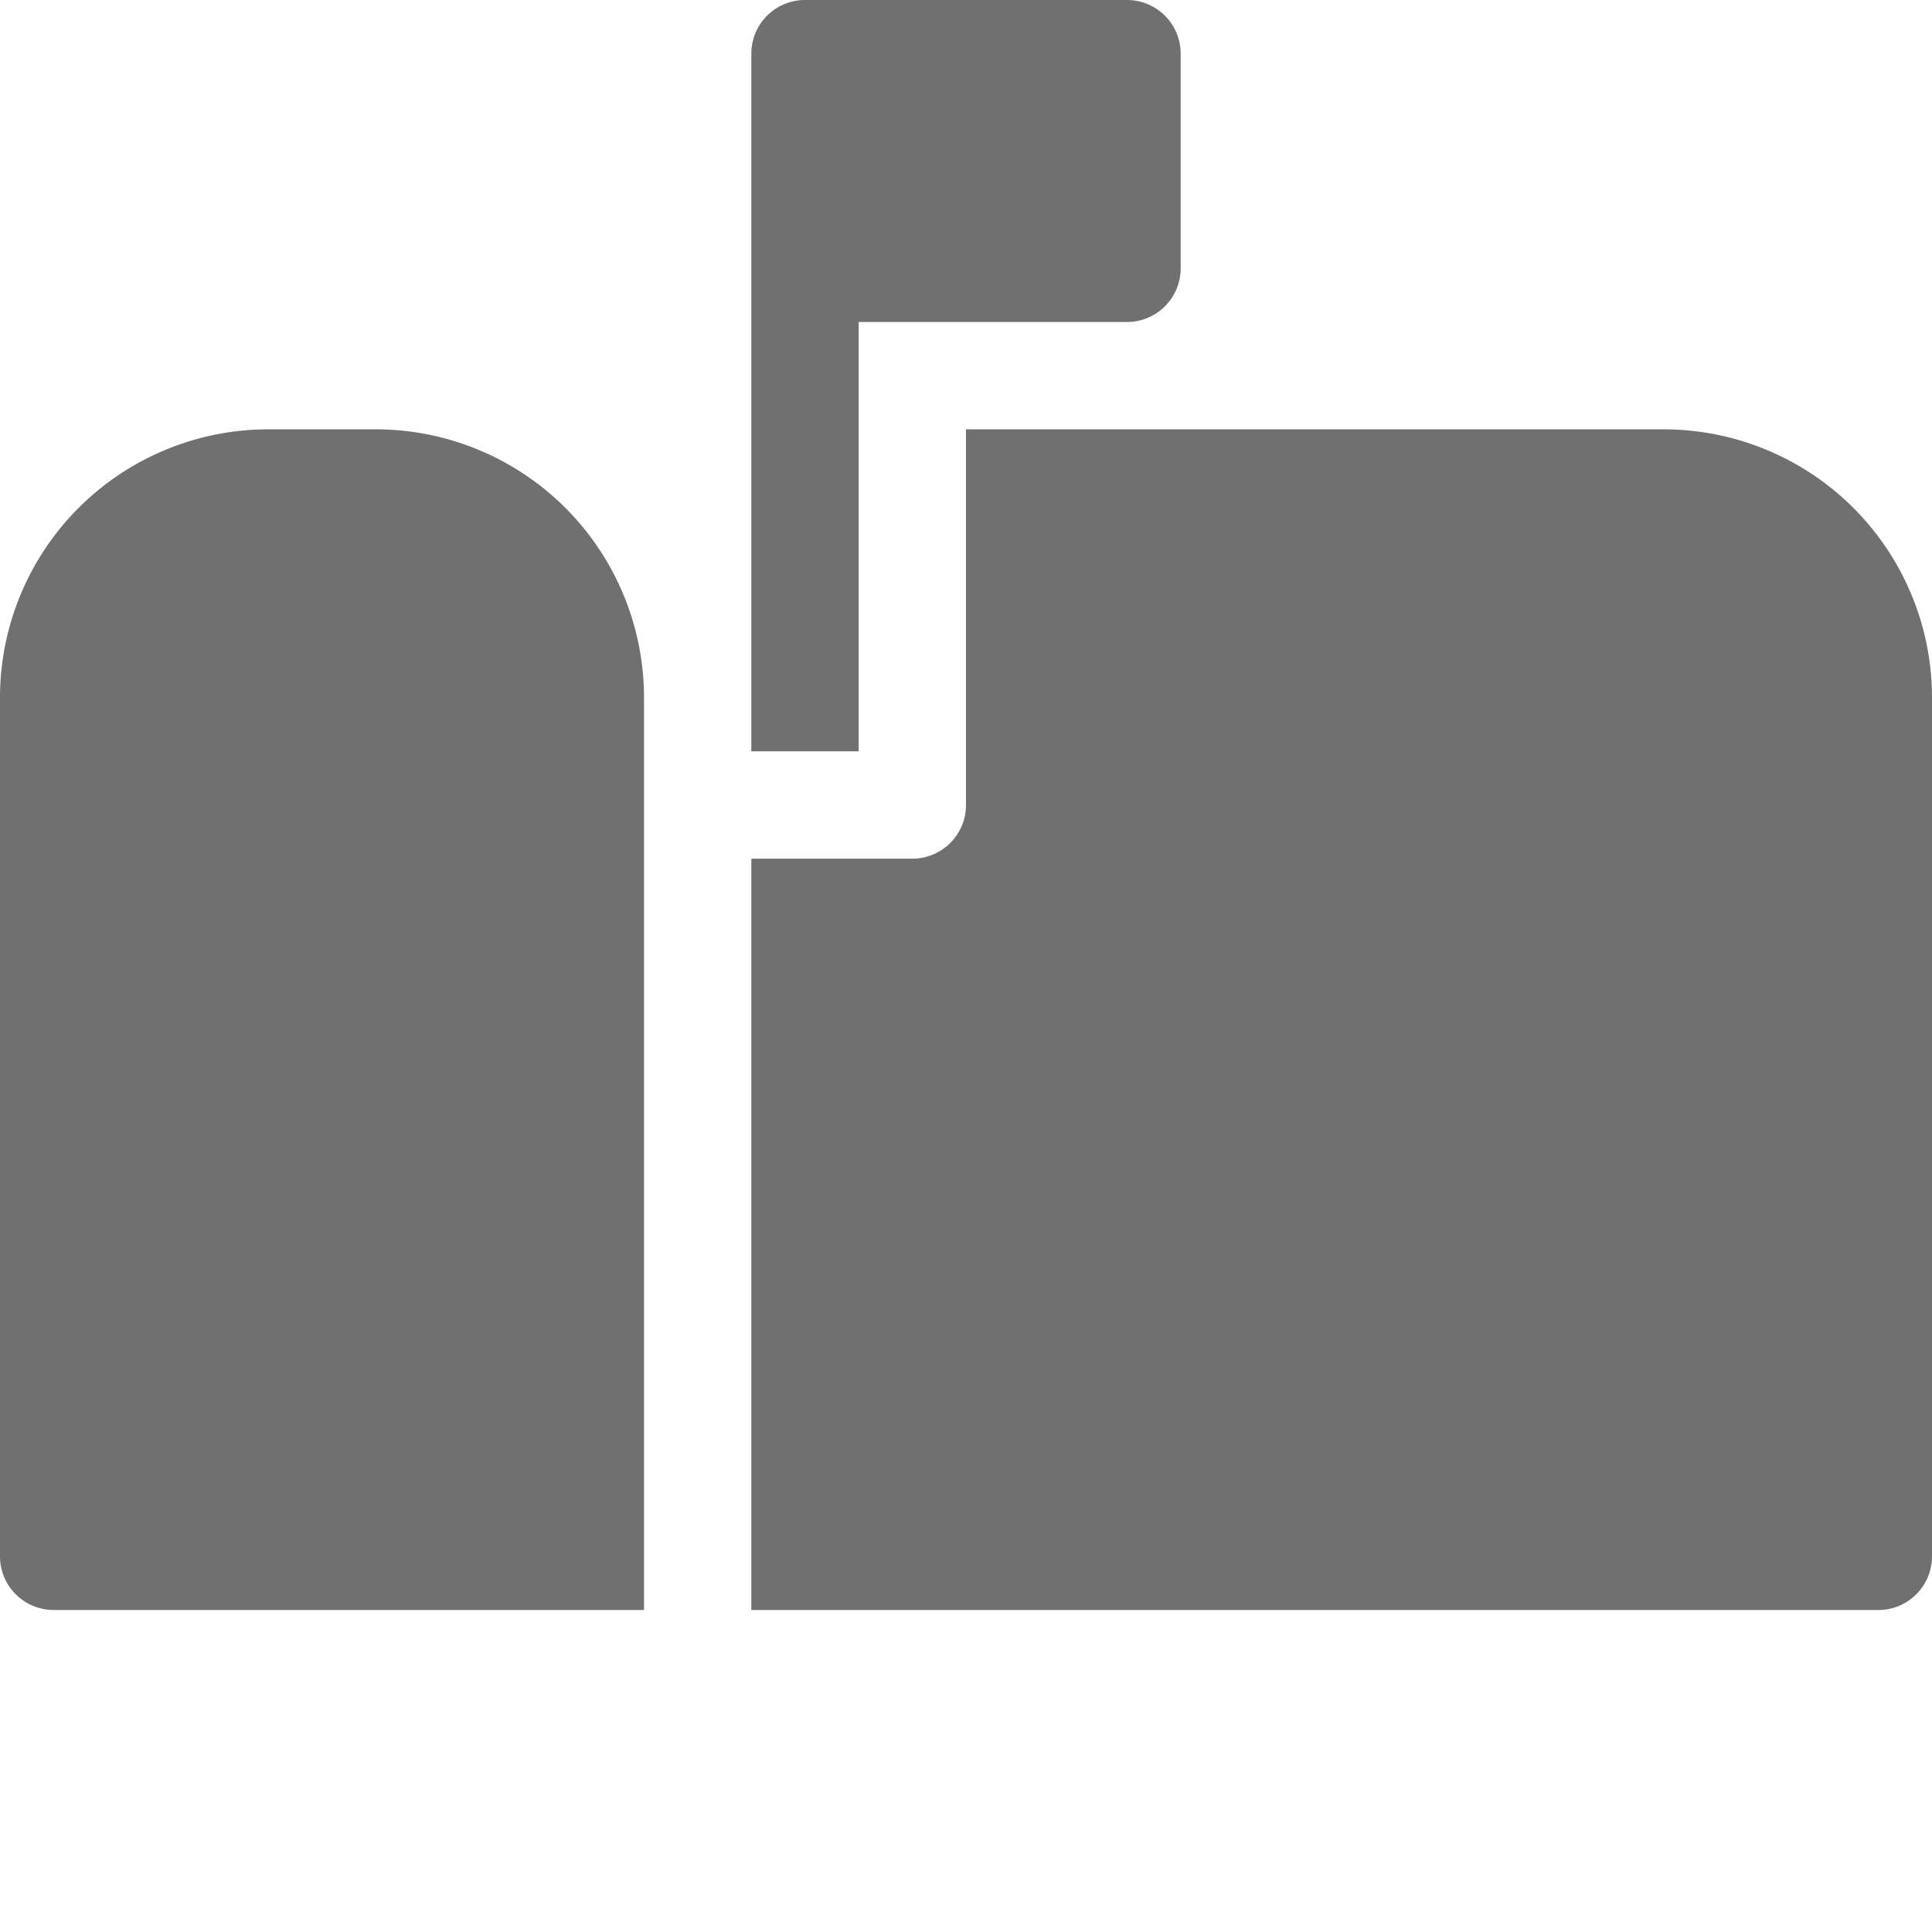 <svg xmlns="http://www.w3.org/2000/svg" data-name="S_Mailbox_18_N@2x" height="36" id="S_Mailbox_18_N_2x" viewBox="0 0 36 36" width="36"><defs><style>.fill{fill:#707070}</style></defs><title>S_Mailbox_18_N@2x</title><path class="fill" d="M5 8a5 5 0 0 0-5 5v16a1 1 0 0 0 1 1h11V13a5 5 0 0 0-5-5zM31 8H18v7a1 1 0 0 1-1 1h-3v14h21a1 1 0 0 0 1-1V13a5 5 0 0 0-5-5z"/><path class="fill" d="M21 0h-6a1 1 0 0 0-1 1v13h2V6h5a1 1 0 0 0 1-1V1a1 1 0 0 0-1-1z"/></svg>
